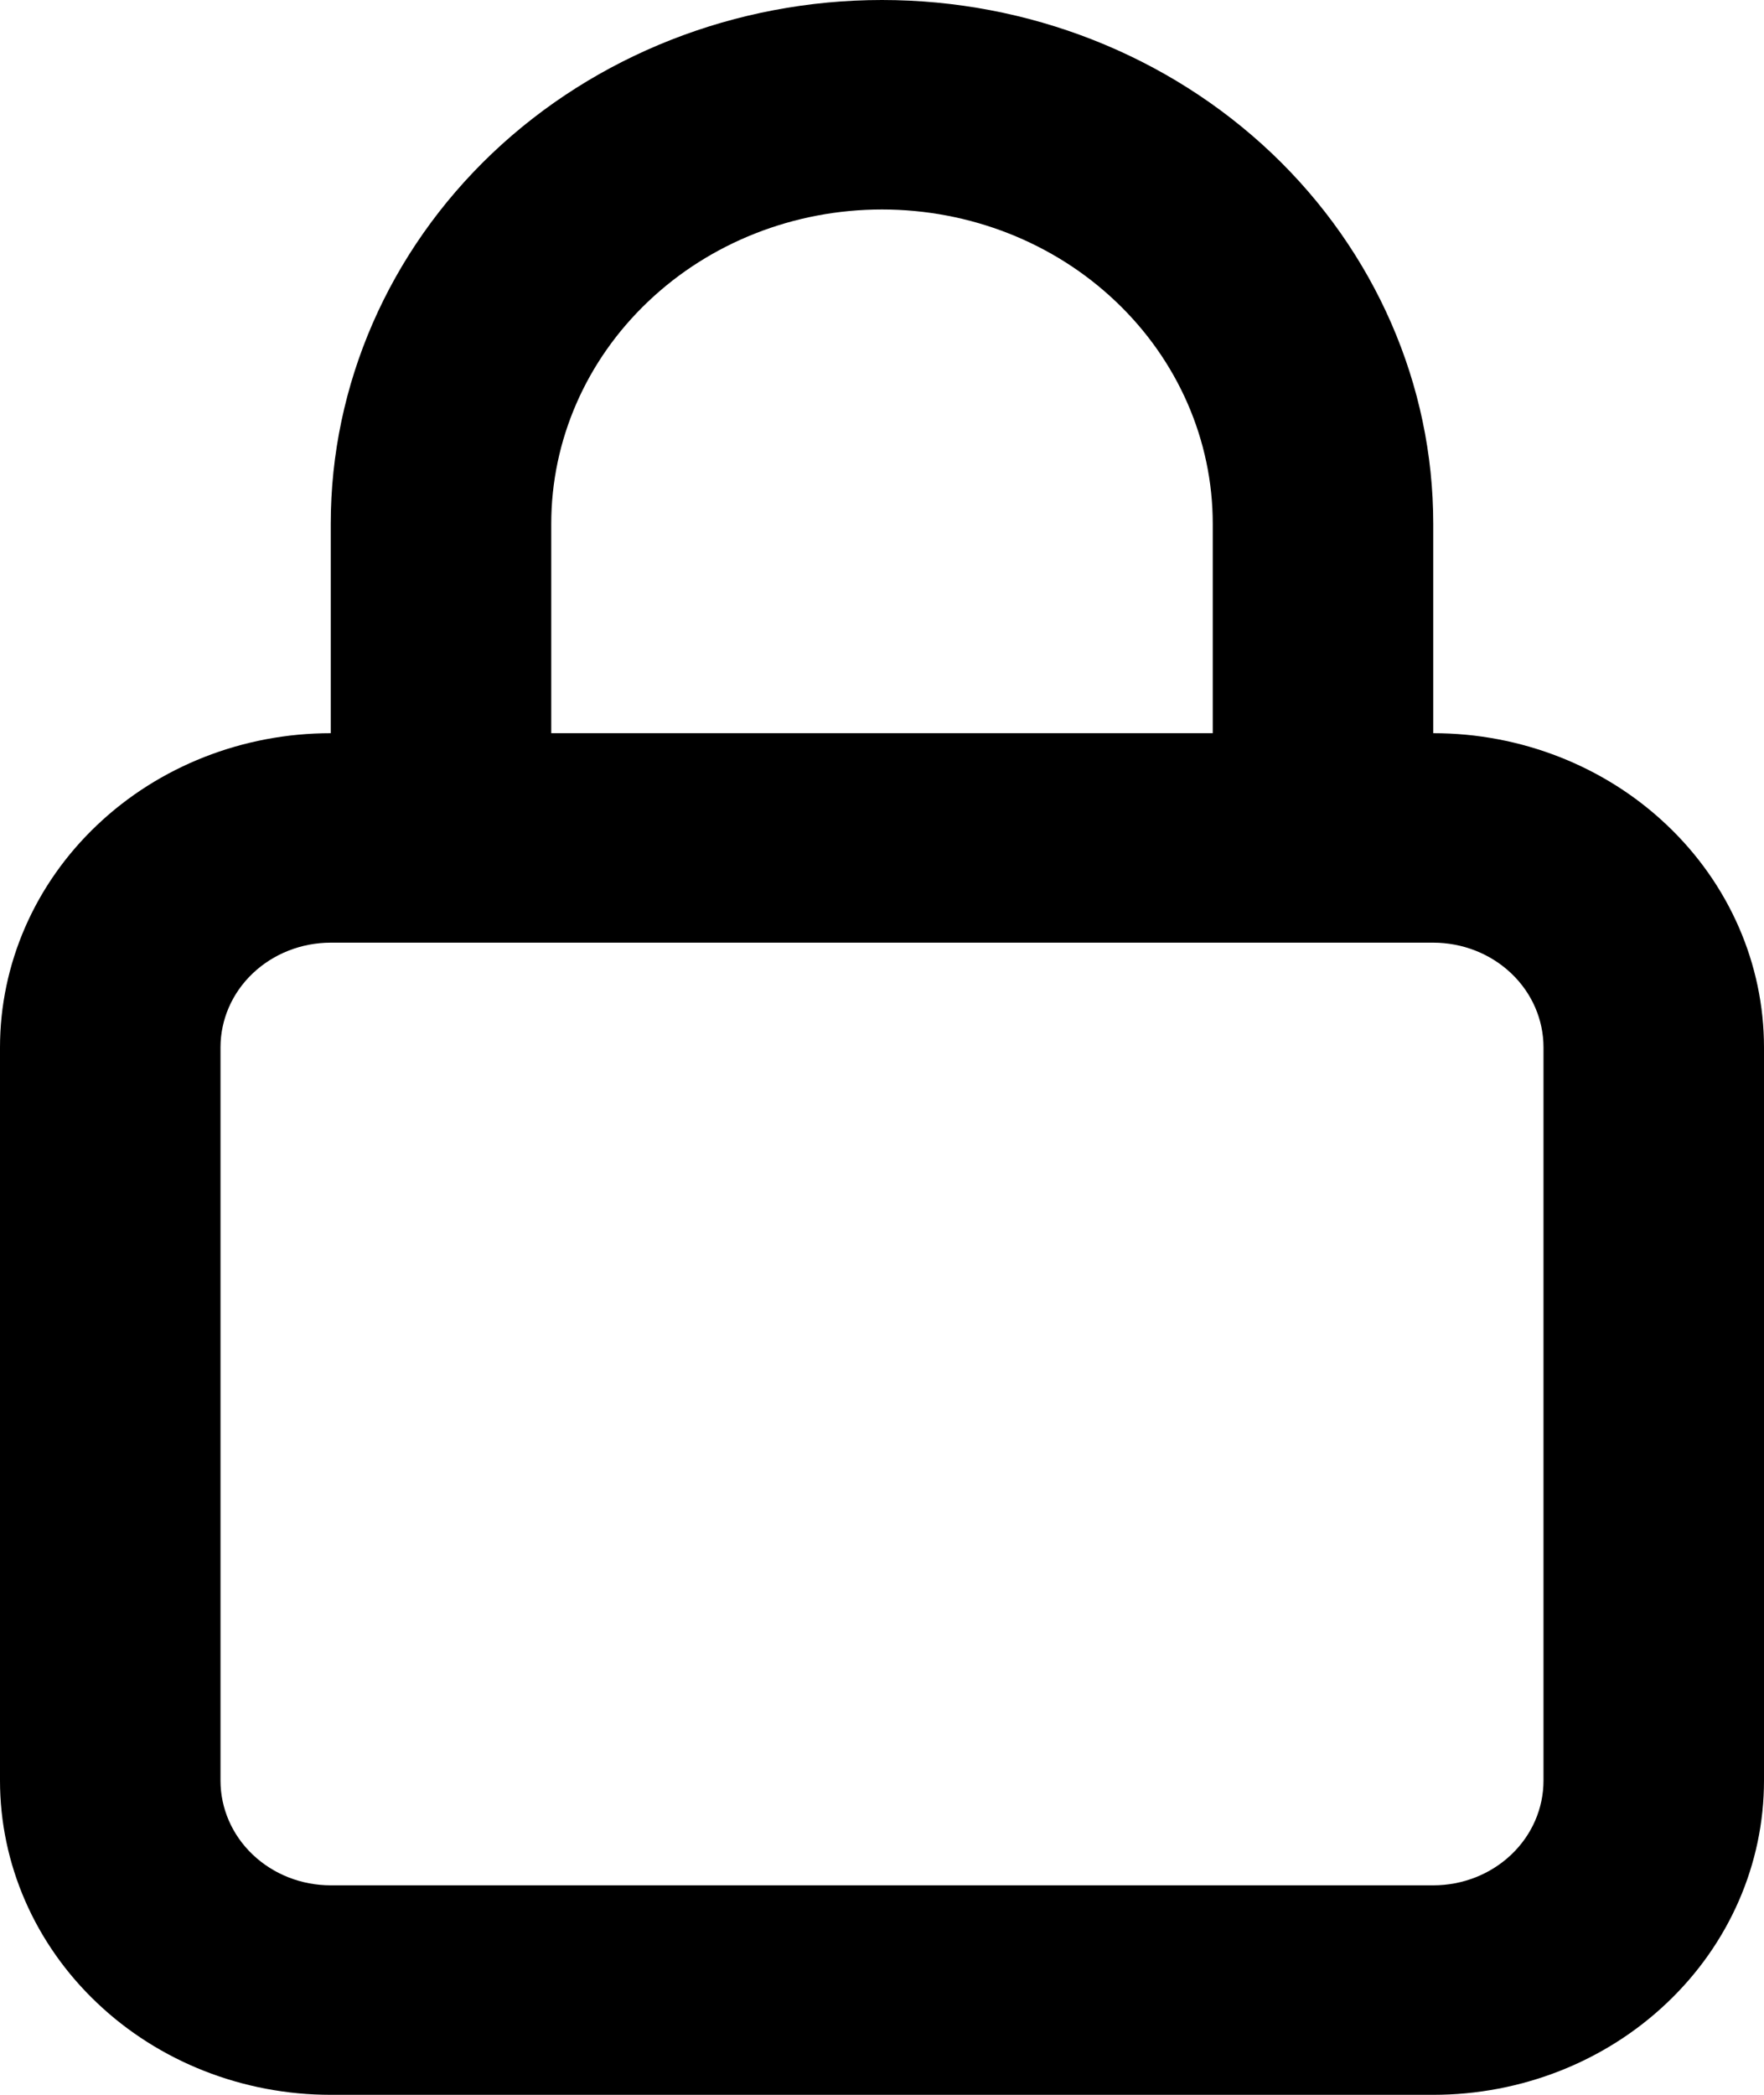 <svg width="16" height="19" viewBox="0 0 16 19" fill="none" xmlns="http://www.w3.org/2000/svg">
<path d="M13 6.65V4.75C13 3.49 12.473 2.282 11.536 1.391C10.598 0.5 9.326 0 8 0C6.674 0 5.402 0.5 4.464 1.391C3.527 2.282 3 3.49 3 4.75V6.65C2.204 6.65 1.441 6.95 0.879 7.485C0.316 8.019 0 8.744 0 9.5V16.15C0 16.906 0.316 17.631 0.879 18.165C1.441 18.7 2.204 19 3 19H13C13.796 19 14.559 18.7 15.121 18.165C15.684 17.631 16 16.906 16 16.15V9.5C16 8.744 15.684 8.019 15.121 7.485C14.559 6.95 13.796 6.65 13 6.65ZM5 4.75C5 3.994 5.316 3.269 5.879 2.735C6.441 2.2 7.204 1.9 8 1.9C8.796 1.9 9.559 2.2 10.121 2.735C10.684 3.269 11 3.994 11 4.75V6.65H5V4.75ZM14 16.15C14 16.402 13.895 16.644 13.707 16.822C13.52 17 13.265 17.1 13 17.1H3C2.735 17.1 2.48 17 2.293 16.822C2.105 16.644 2 16.402 2 16.15V9.5C2 9.248 2.105 9.006 2.293 8.828C2.48 8.65 2.735 8.55 3 8.55H13C13.265 8.55 13.52 8.65 13.707 8.828C13.895 9.006 14 9.248 14 9.5V16.15Z" fill="black"/>
</svg>
